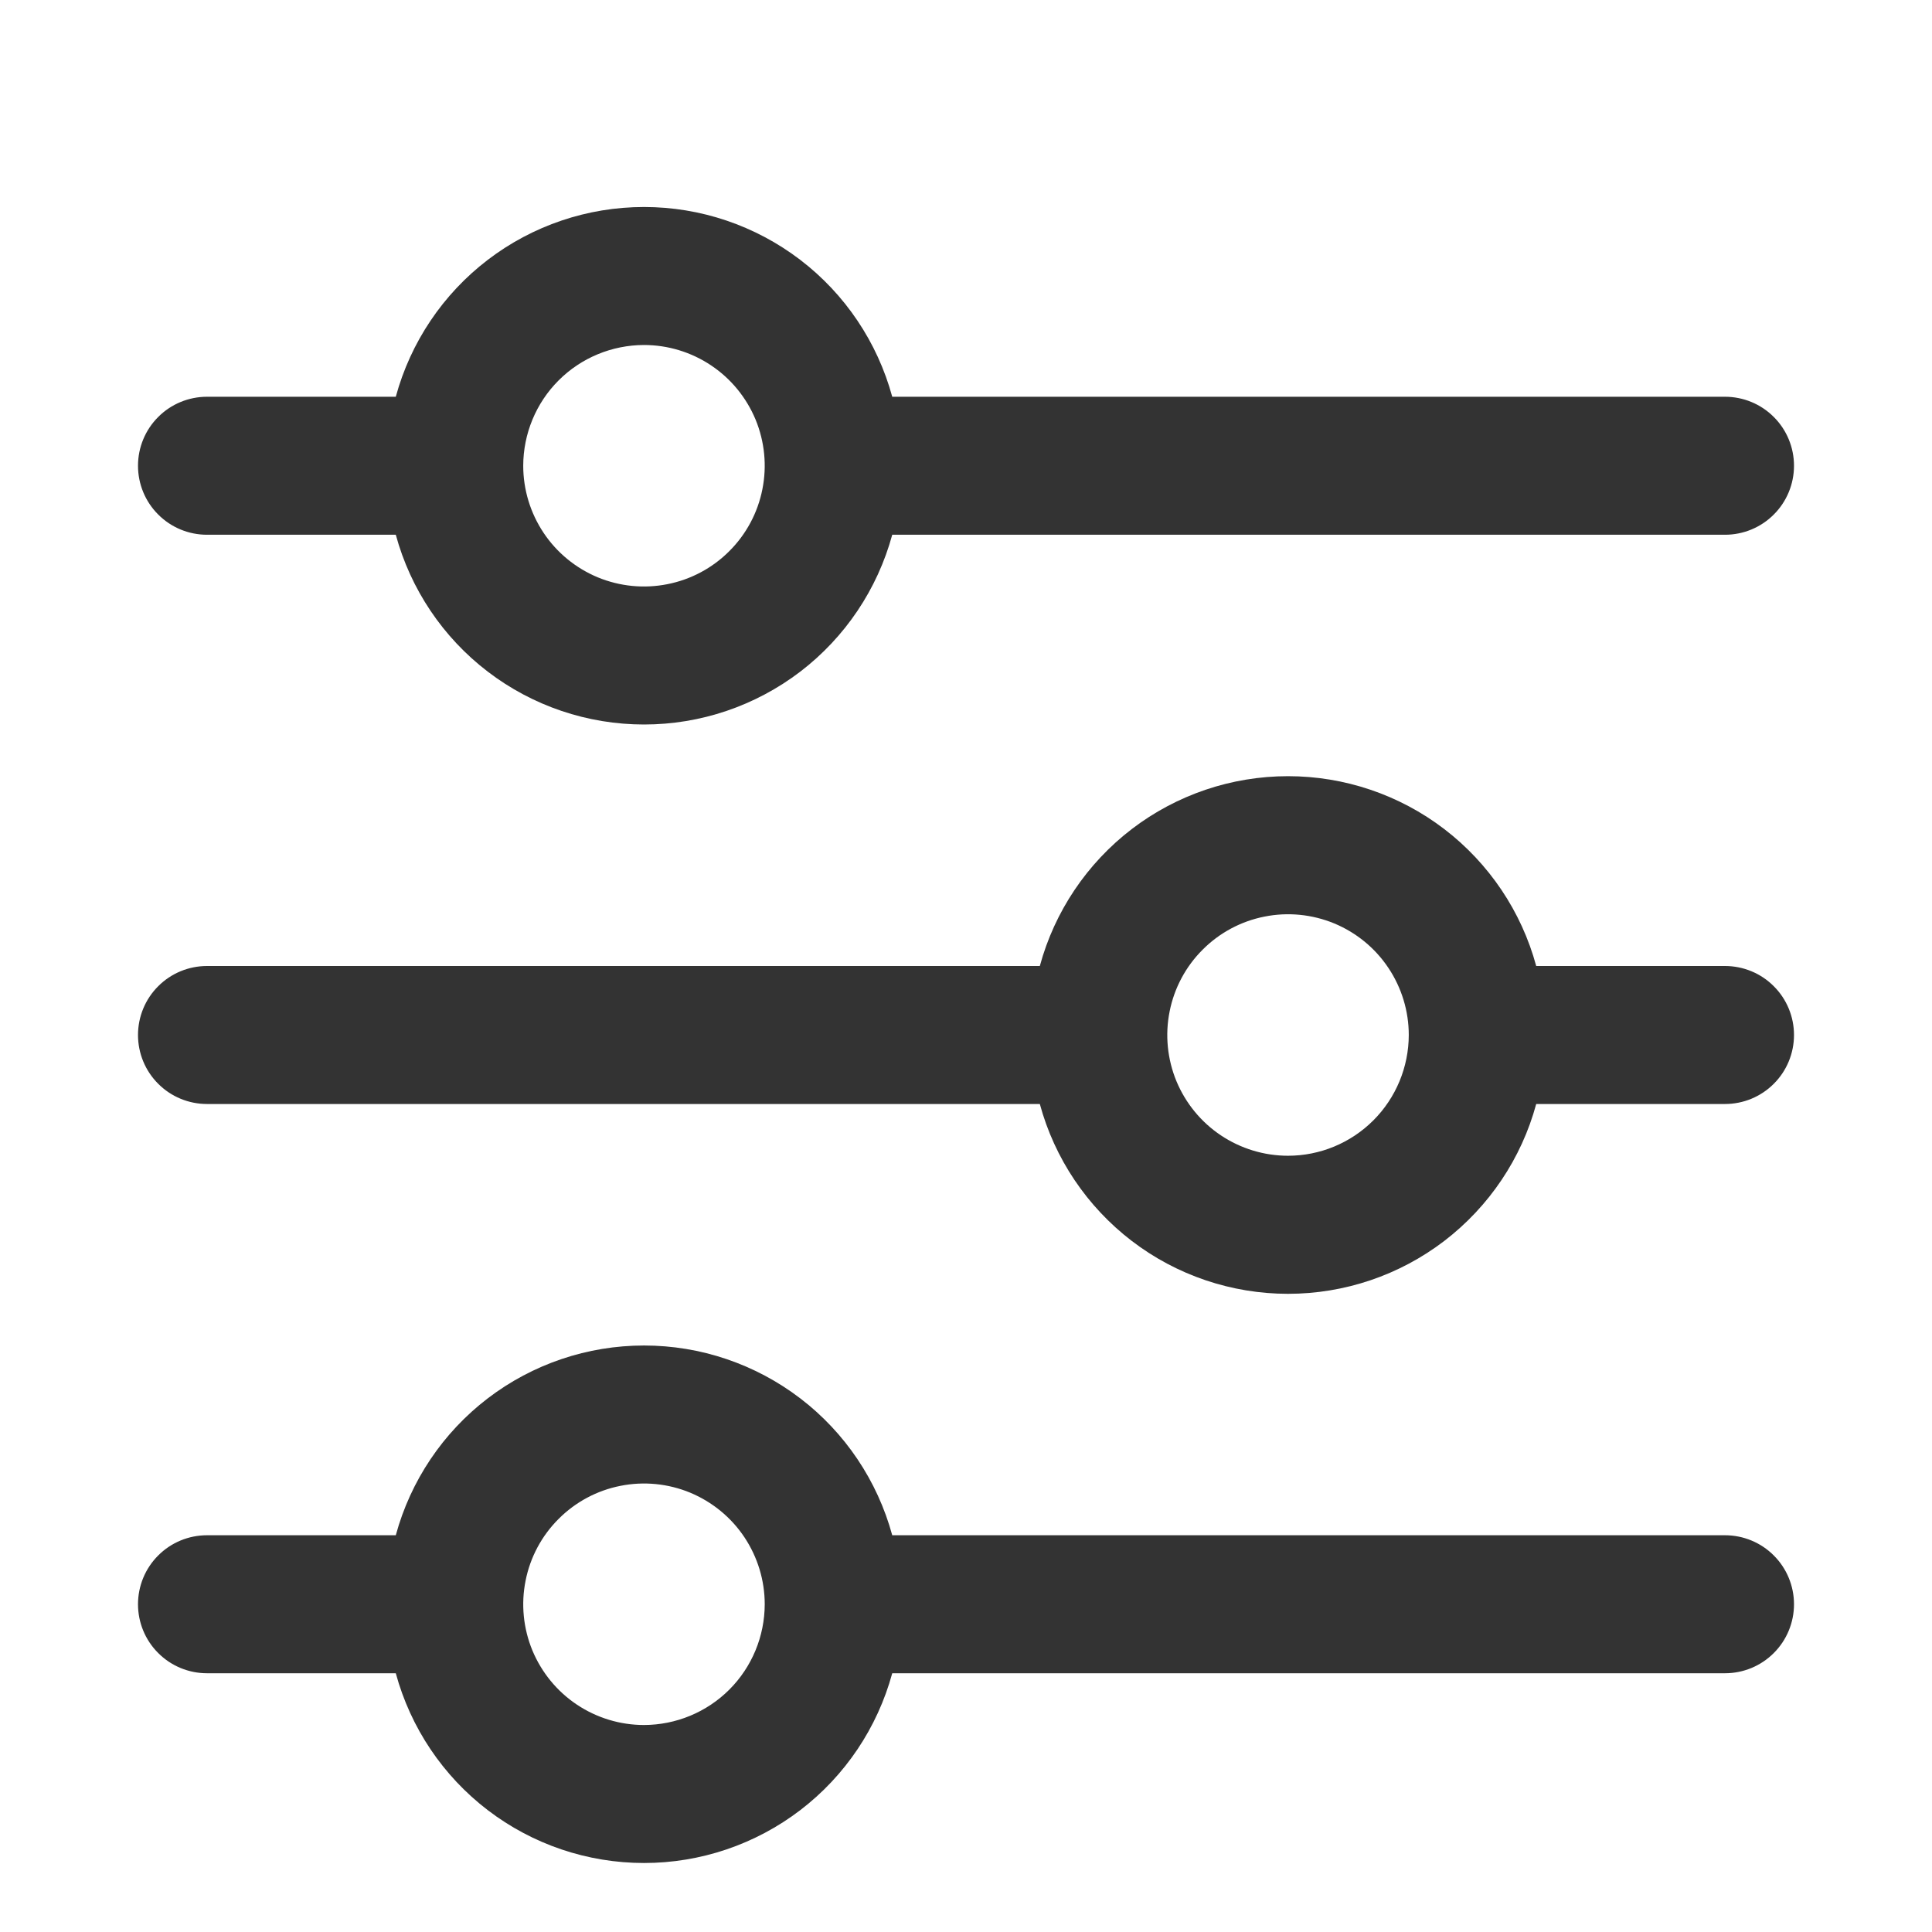 <svg width="28" height="28" viewBox="0 0 28 28" fill="none" xmlns="http://www.w3.org/2000/svg">
<g clip-path="url(#clip0_774_5382)">
<g clip-path="url(#clip1_774_5382)">
<path d="M3 7.75H5.736C5.951 8.54 6.419 9.237 7.069 9.734C7.719 10.231 8.515 10.5 9.334 10.5C10.152 10.5 10.947 10.231 11.598 9.734C12.248 9.237 12.716 8.54 12.931 7.75H25C25.265 7.75 25.52 7.645 25.707 7.457C25.895 7.27 26 7.015 26 6.75C26 6.485 25.895 6.23 25.707 6.043C25.52 5.855 25.265 5.75 25 5.75H12.931C12.716 4.96 12.248 4.263 11.598 3.766C10.947 3.269 10.152 3 9.334 3C8.515 3 7.719 3.269 7.069 3.766C6.419 4.263 5.951 4.96 5.736 5.75H3C2.735 5.75 2.48 5.855 2.293 6.043C2.105 6.23 2 6.485 2 6.75C2 7.015 2.105 7.27 2.293 7.457C2.48 7.645 2.735 7.75 3 7.75ZM9.333 5C9.679 5 10.018 5.103 10.305 5.295C10.593 5.487 10.817 5.761 10.95 6.08C11.082 6.4 11.117 6.752 11.049 7.091C10.982 7.431 10.815 7.743 10.57 7.987C10.326 8.232 10.014 8.399 9.674 8.466C9.335 8.534 8.983 8.499 8.663 8.367C8.344 8.234 8.07 8.01 7.878 7.722C7.686 7.434 7.583 7.096 7.583 6.75C7.584 6.286 7.768 5.841 8.096 5.513C8.424 5.185 8.869 5.001 9.333 5Z" fill="#333333"/>
<path d="M25 14H22.264C22.05 13.21 21.581 12.513 20.931 12.015C20.281 11.518 19.485 11.249 18.667 11.249C17.849 11.249 17.053 11.518 16.403 12.015C15.753 12.513 15.284 13.21 15.07 14H3C2.735 14 2.48 14.105 2.293 14.293C2.105 14.48 2 14.735 2 15C2 15.265 2.105 15.52 2.293 15.707C2.48 15.895 2.735 16 3 16H15.07C15.284 16.79 15.753 17.487 16.403 17.985C17.053 18.482 17.849 18.751 18.667 18.751C19.485 18.751 20.281 18.482 20.931 17.985C21.581 17.487 22.05 16.79 22.264 16H25C25.265 16 25.52 15.895 25.707 15.707C25.895 15.52 26 15.265 26 15C26 14.735 25.895 14.48 25.707 14.293C25.52 14.105 25.265 14 25 14ZM18.667 16.75C18.321 16.75 17.983 16.647 17.695 16.455C17.407 16.263 17.183 15.989 17.05 15.67C16.918 15.35 16.883 14.998 16.951 14.659C17.018 14.319 17.185 14.007 17.43 13.763C17.674 13.518 17.986 13.351 18.326 13.284C18.665 13.216 19.017 13.251 19.337 13.383C19.657 13.516 19.93 13.74 20.122 14.028C20.314 14.316 20.417 14.654 20.417 15C20.416 15.464 20.232 15.909 19.904 16.237C19.576 16.565 19.131 16.75 18.667 16.75Z" fill="#333333"/>
<path d="M25 22.25H12.931C12.716 21.46 12.248 20.763 11.598 20.266C10.947 19.769 10.152 19.5 9.334 19.5C8.515 19.5 7.719 19.769 7.069 20.266C6.419 20.763 5.951 21.46 5.736 22.25H3C2.735 22.25 2.48 22.355 2.293 22.543C2.105 22.73 2 22.985 2 23.25C2 23.515 2.105 23.77 2.293 23.957C2.48 24.145 2.735 24.25 3 24.25H5.736C5.951 25.04 6.419 25.737 7.069 26.234C7.719 26.731 8.515 27 9.334 27C10.152 27 10.947 26.731 11.598 26.234C12.248 25.737 12.716 25.04 12.931 24.25H25C25.265 24.25 25.52 24.145 25.707 23.957C25.895 23.77 26 23.515 26 23.25C26 22.985 25.895 22.73 25.707 22.543C25.52 22.355 25.265 22.25 25 22.25ZM9.333 25C8.987 25 8.649 24.897 8.361 24.705C8.073 24.513 7.849 24.239 7.716 23.92C7.584 23.6 7.549 23.248 7.617 22.909C7.684 22.569 7.851 22.257 8.096 22.013C8.34 21.768 8.652 21.601 8.992 21.534C9.331 21.466 9.683 21.501 10.003 21.633C10.322 21.766 10.596 21.99 10.788 22.278C10.98 22.566 11.083 22.904 11.083 23.25C11.082 23.714 10.898 24.159 10.57 24.487C10.242 24.815 9.797 24.999 9.333 25Z" fill="#333333"/>
</g>
</g>
<defs>
<clipPath id="clip0_774_5382">
<rect width="28" height="28" fill="white"/>
</clipPath>
<clipPath id="clip1_774_5382">
<rect width="24" height="24" fill="white" transform="translate(2 3)"/>
</clipPath>
</defs>
</svg>
